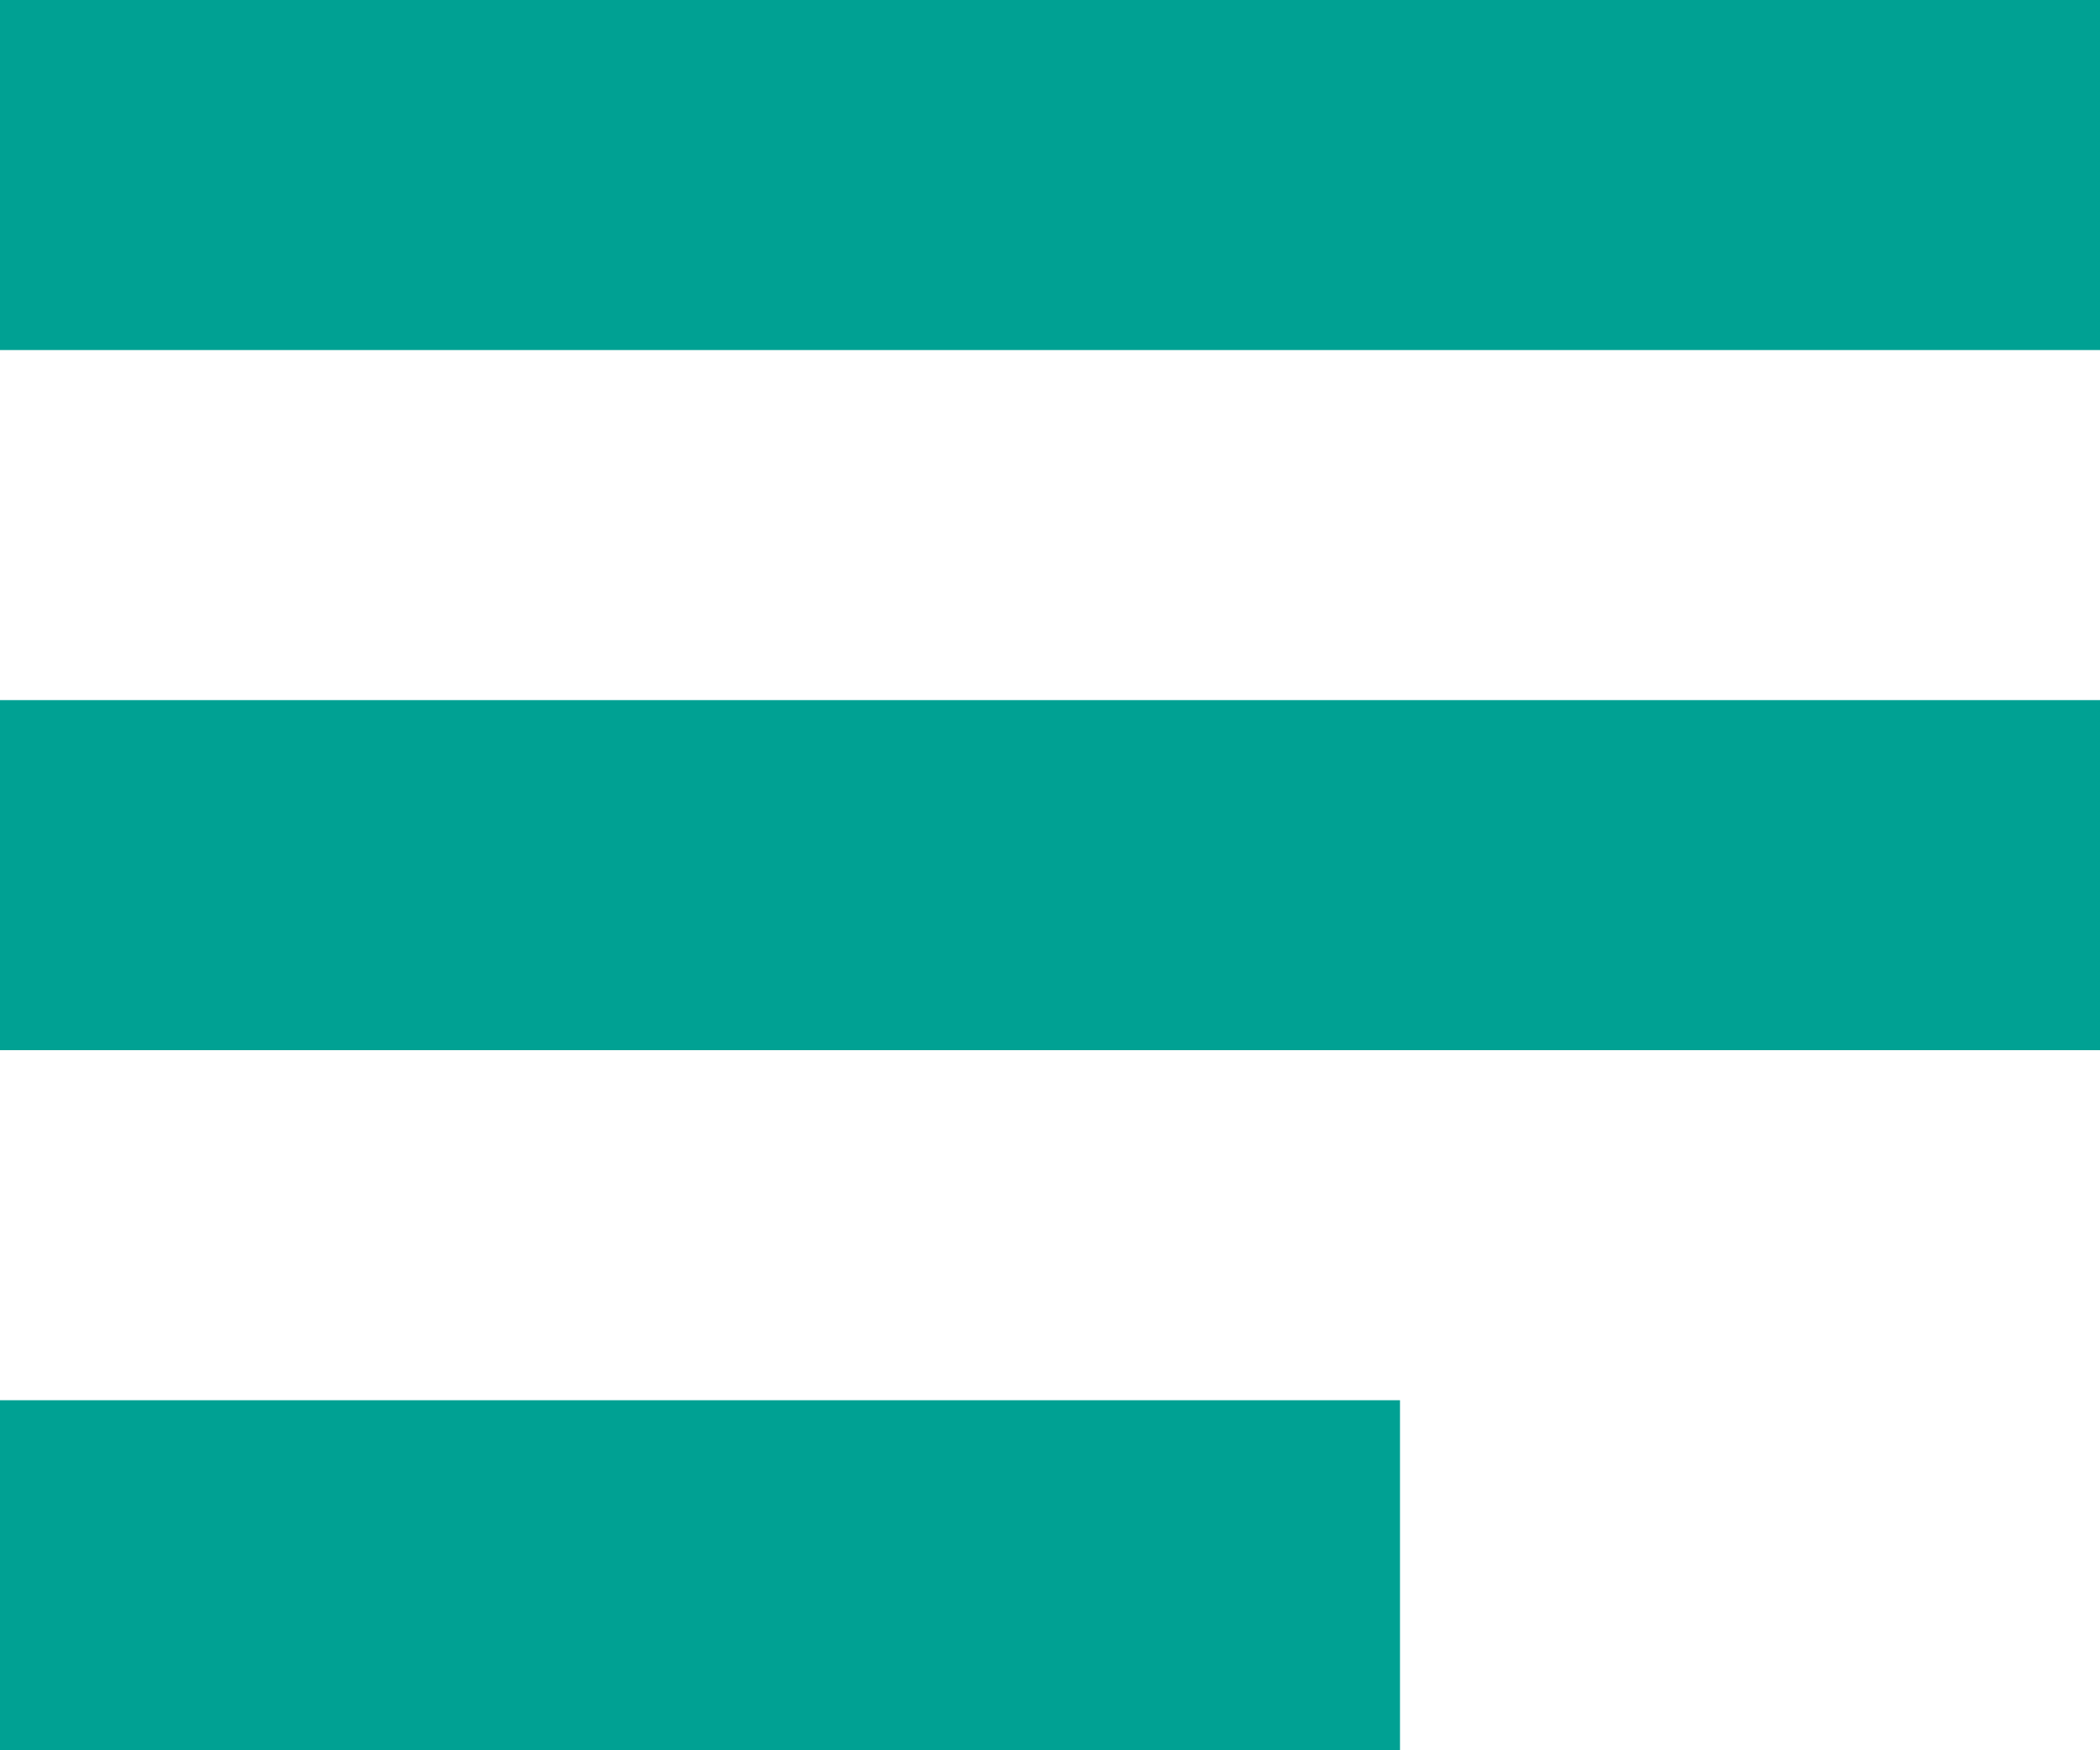 <svg xmlns="http://www.w3.org/2000/svg" viewBox="0 0 18 15"><defs><style>.cls-1{fill:none;stroke:#00a193;stroke-miterlimit:10;stroke-width:3px;}</style></defs><title>icon_catalog_green</title><g id="Слой_2" data-name="Слой 2"><g id="Menu"><line class="cls-1" y1="1.5" x2="18" y2="1.5"/><line class="cls-1" y1="7.5" x2="18" y2="7.5"/><line class="cls-1" y1="13.5" x2="12" y2="13.5"/></g></g></svg>